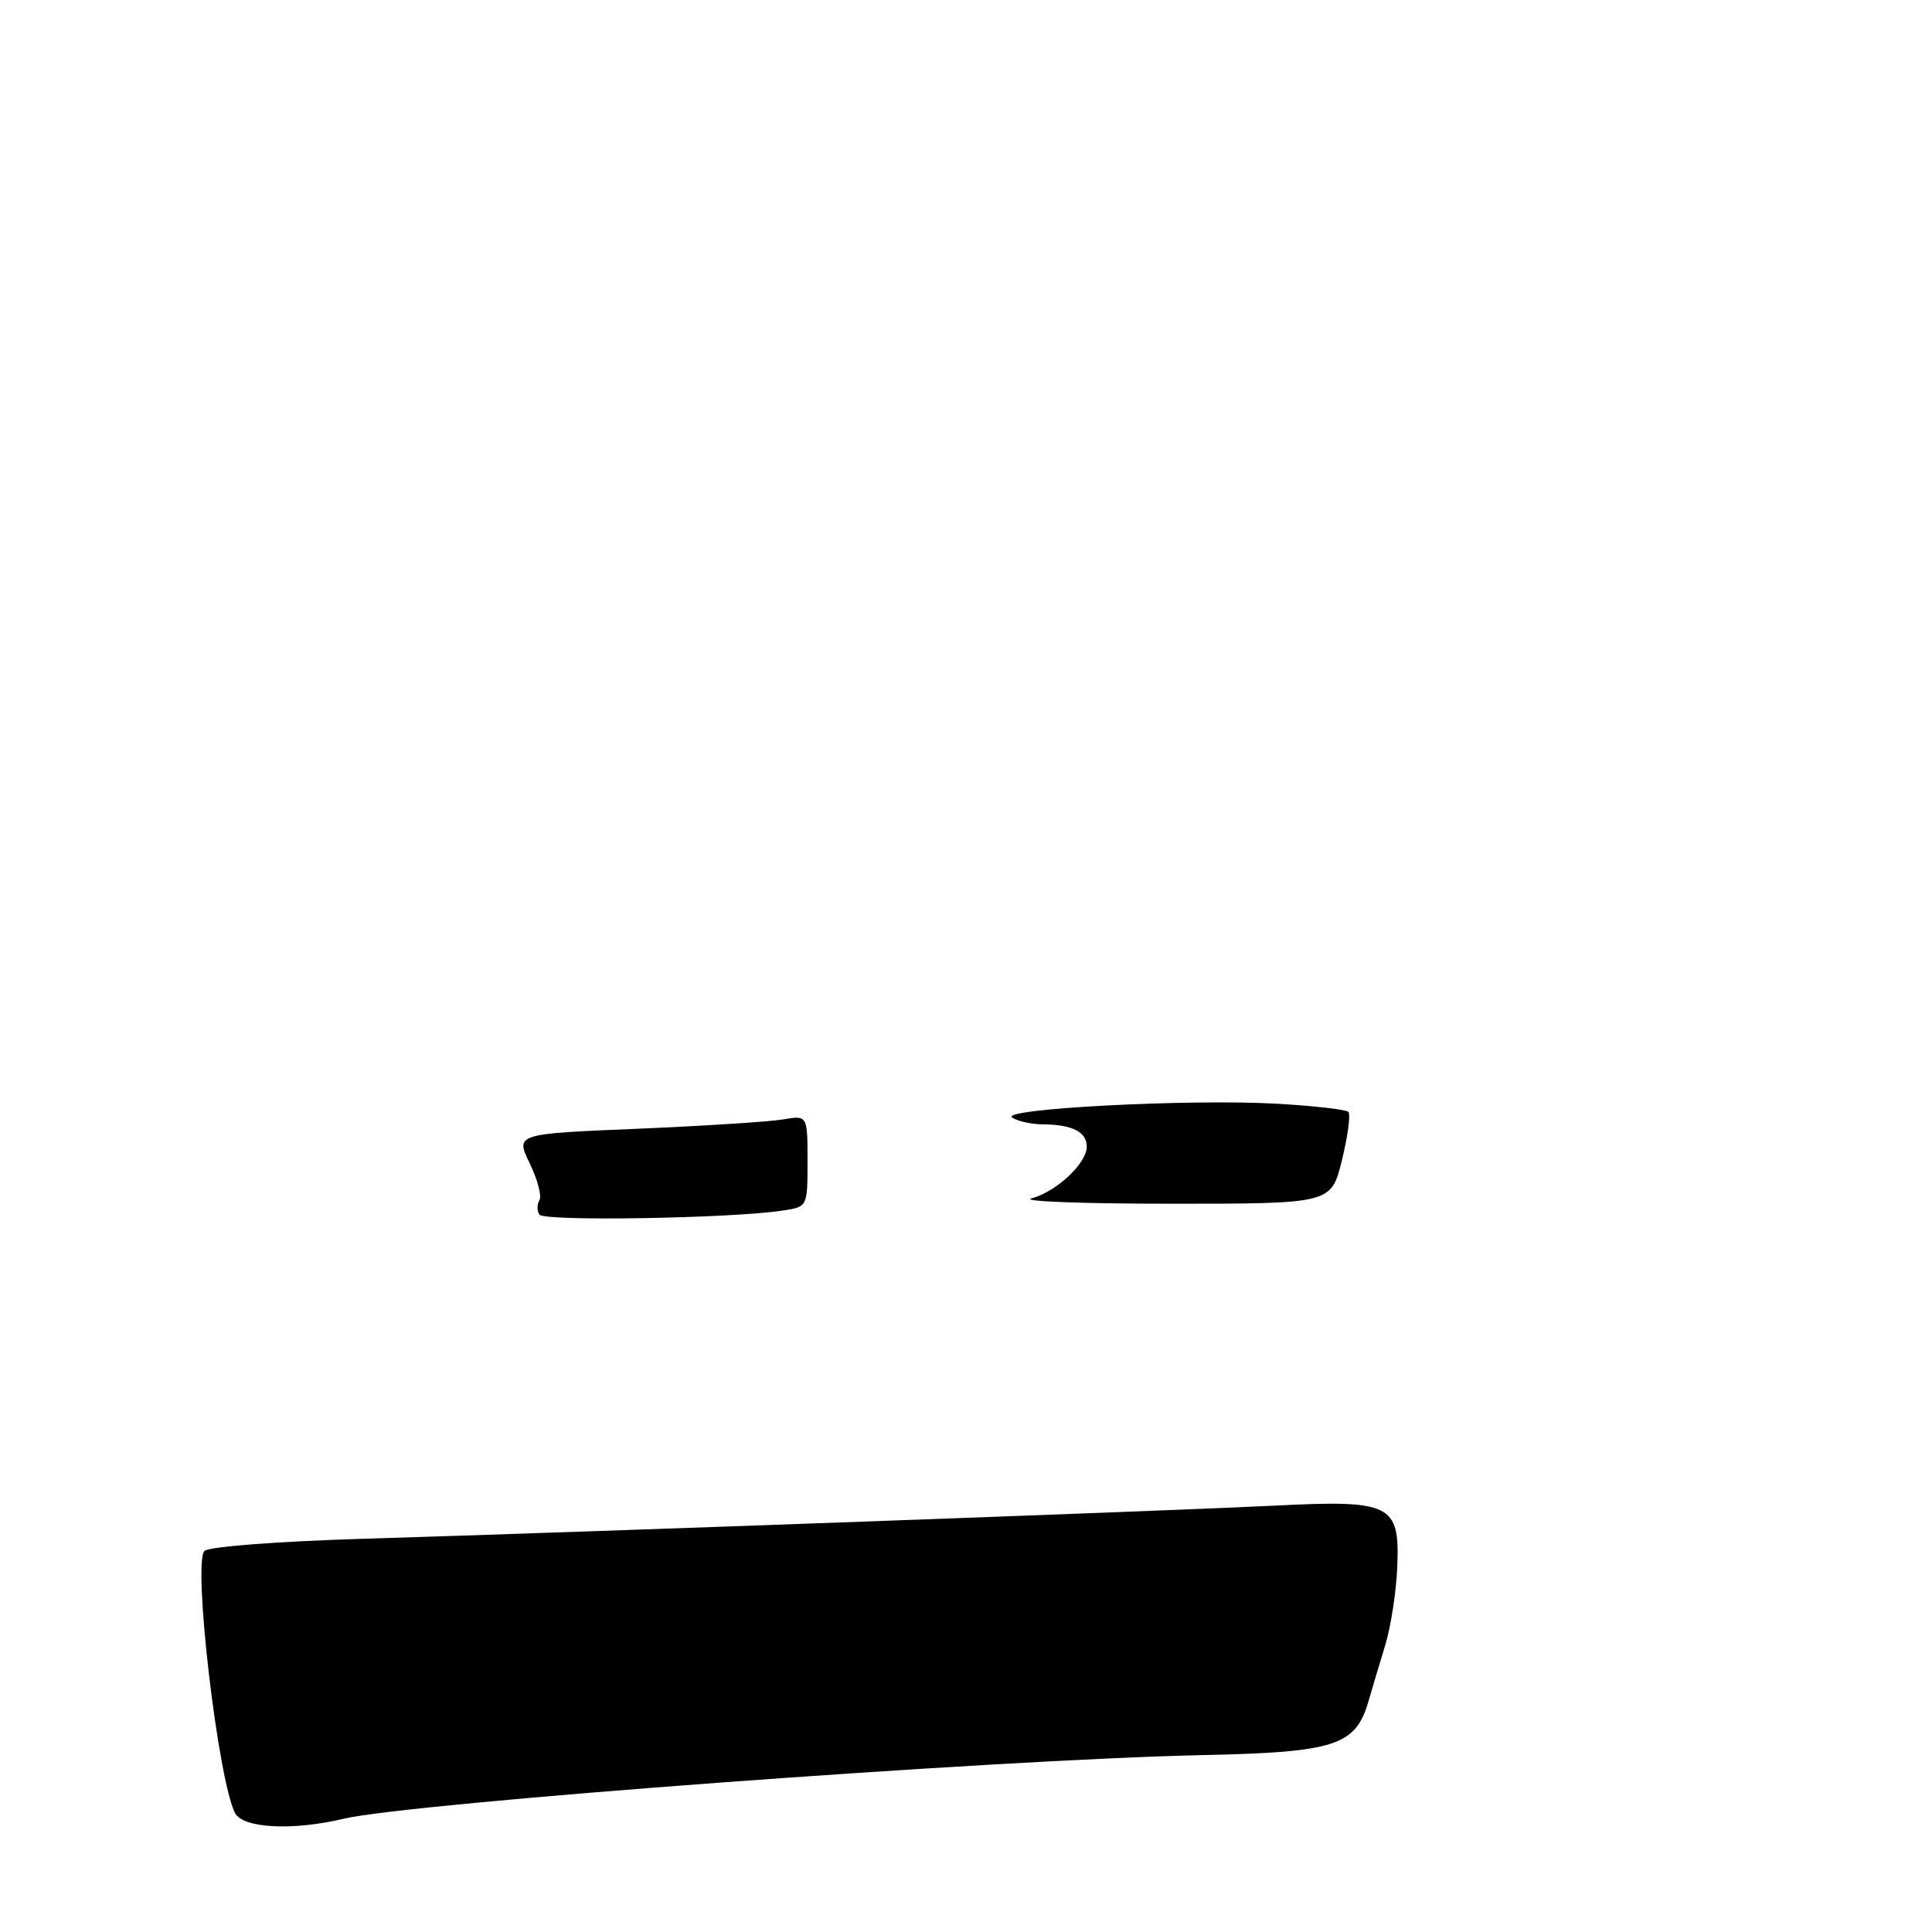<?xml version="1.0" encoding="UTF-8" standalone="no"?>
<!DOCTYPE svg PUBLIC "-//W3C//DTD SVG 1.1//EN" "http://www.w3.org/Graphics/SVG/1.1/DTD/svg11.dtd" >
<svg xmlns="http://www.w3.org/2000/svg" xmlns:xlink="http://www.w3.org/1999/xlink" version="1.1" viewBox="0 0 256 256">
 <g >
 <path fill="currentColor"
d=" M 45.50 241.00 C 54.40 238.88 131.69 233.15 159.36 232.56 C 176.93 232.19 179.63 231.31 181.34 225.40 C 181.80 223.80 182.79 220.47 183.55 218.00 C 184.30 215.53 185.03 210.80 185.15 207.50 C 185.47 199.31 184.31 198.73 169.00 199.50 C 155.62 200.17 77.74 203.00 48.30 203.89 C 36.90 204.23 27.65 204.94 27.09 205.51 C 25.52 207.08 28.90 235.95 31.15 240.25 C 32.20 242.26 38.79 242.60 45.50 241.00 Z  M 71.47 160.94 C 71.14 160.42 71.15 159.56 71.48 159.03 C 71.81 158.50 71.23 156.30 70.19 154.15 C 68.30 150.24 68.30 150.24 84.40 149.57 C 93.25 149.19 101.96 148.64 103.75 148.33 C 107.00 147.78 107.00 147.78 107.00 153.84 C 107.00 159.91 107.00 159.91 103.75 160.40 C 96.88 161.45 72.03 161.86 71.47 160.94 Z  M 136.66 158.80 C 139.99 157.91 144.00 154.15 144.00 151.93 C 144.00 149.98 142.07 149.01 138.17 148.98 C 136.70 148.98 134.88 148.58 134.12 148.09 C 132.27 146.92 157.65 145.59 169.21 146.25 C 174.09 146.53 178.35 147.01 178.66 147.33 C 178.98 147.65 178.60 150.51 177.82 153.70 C 176.40 159.50 176.40 159.50 155.23 159.50 C 143.59 159.50 135.23 159.19 136.66 158.80 Z "/>
</g>
</svg>